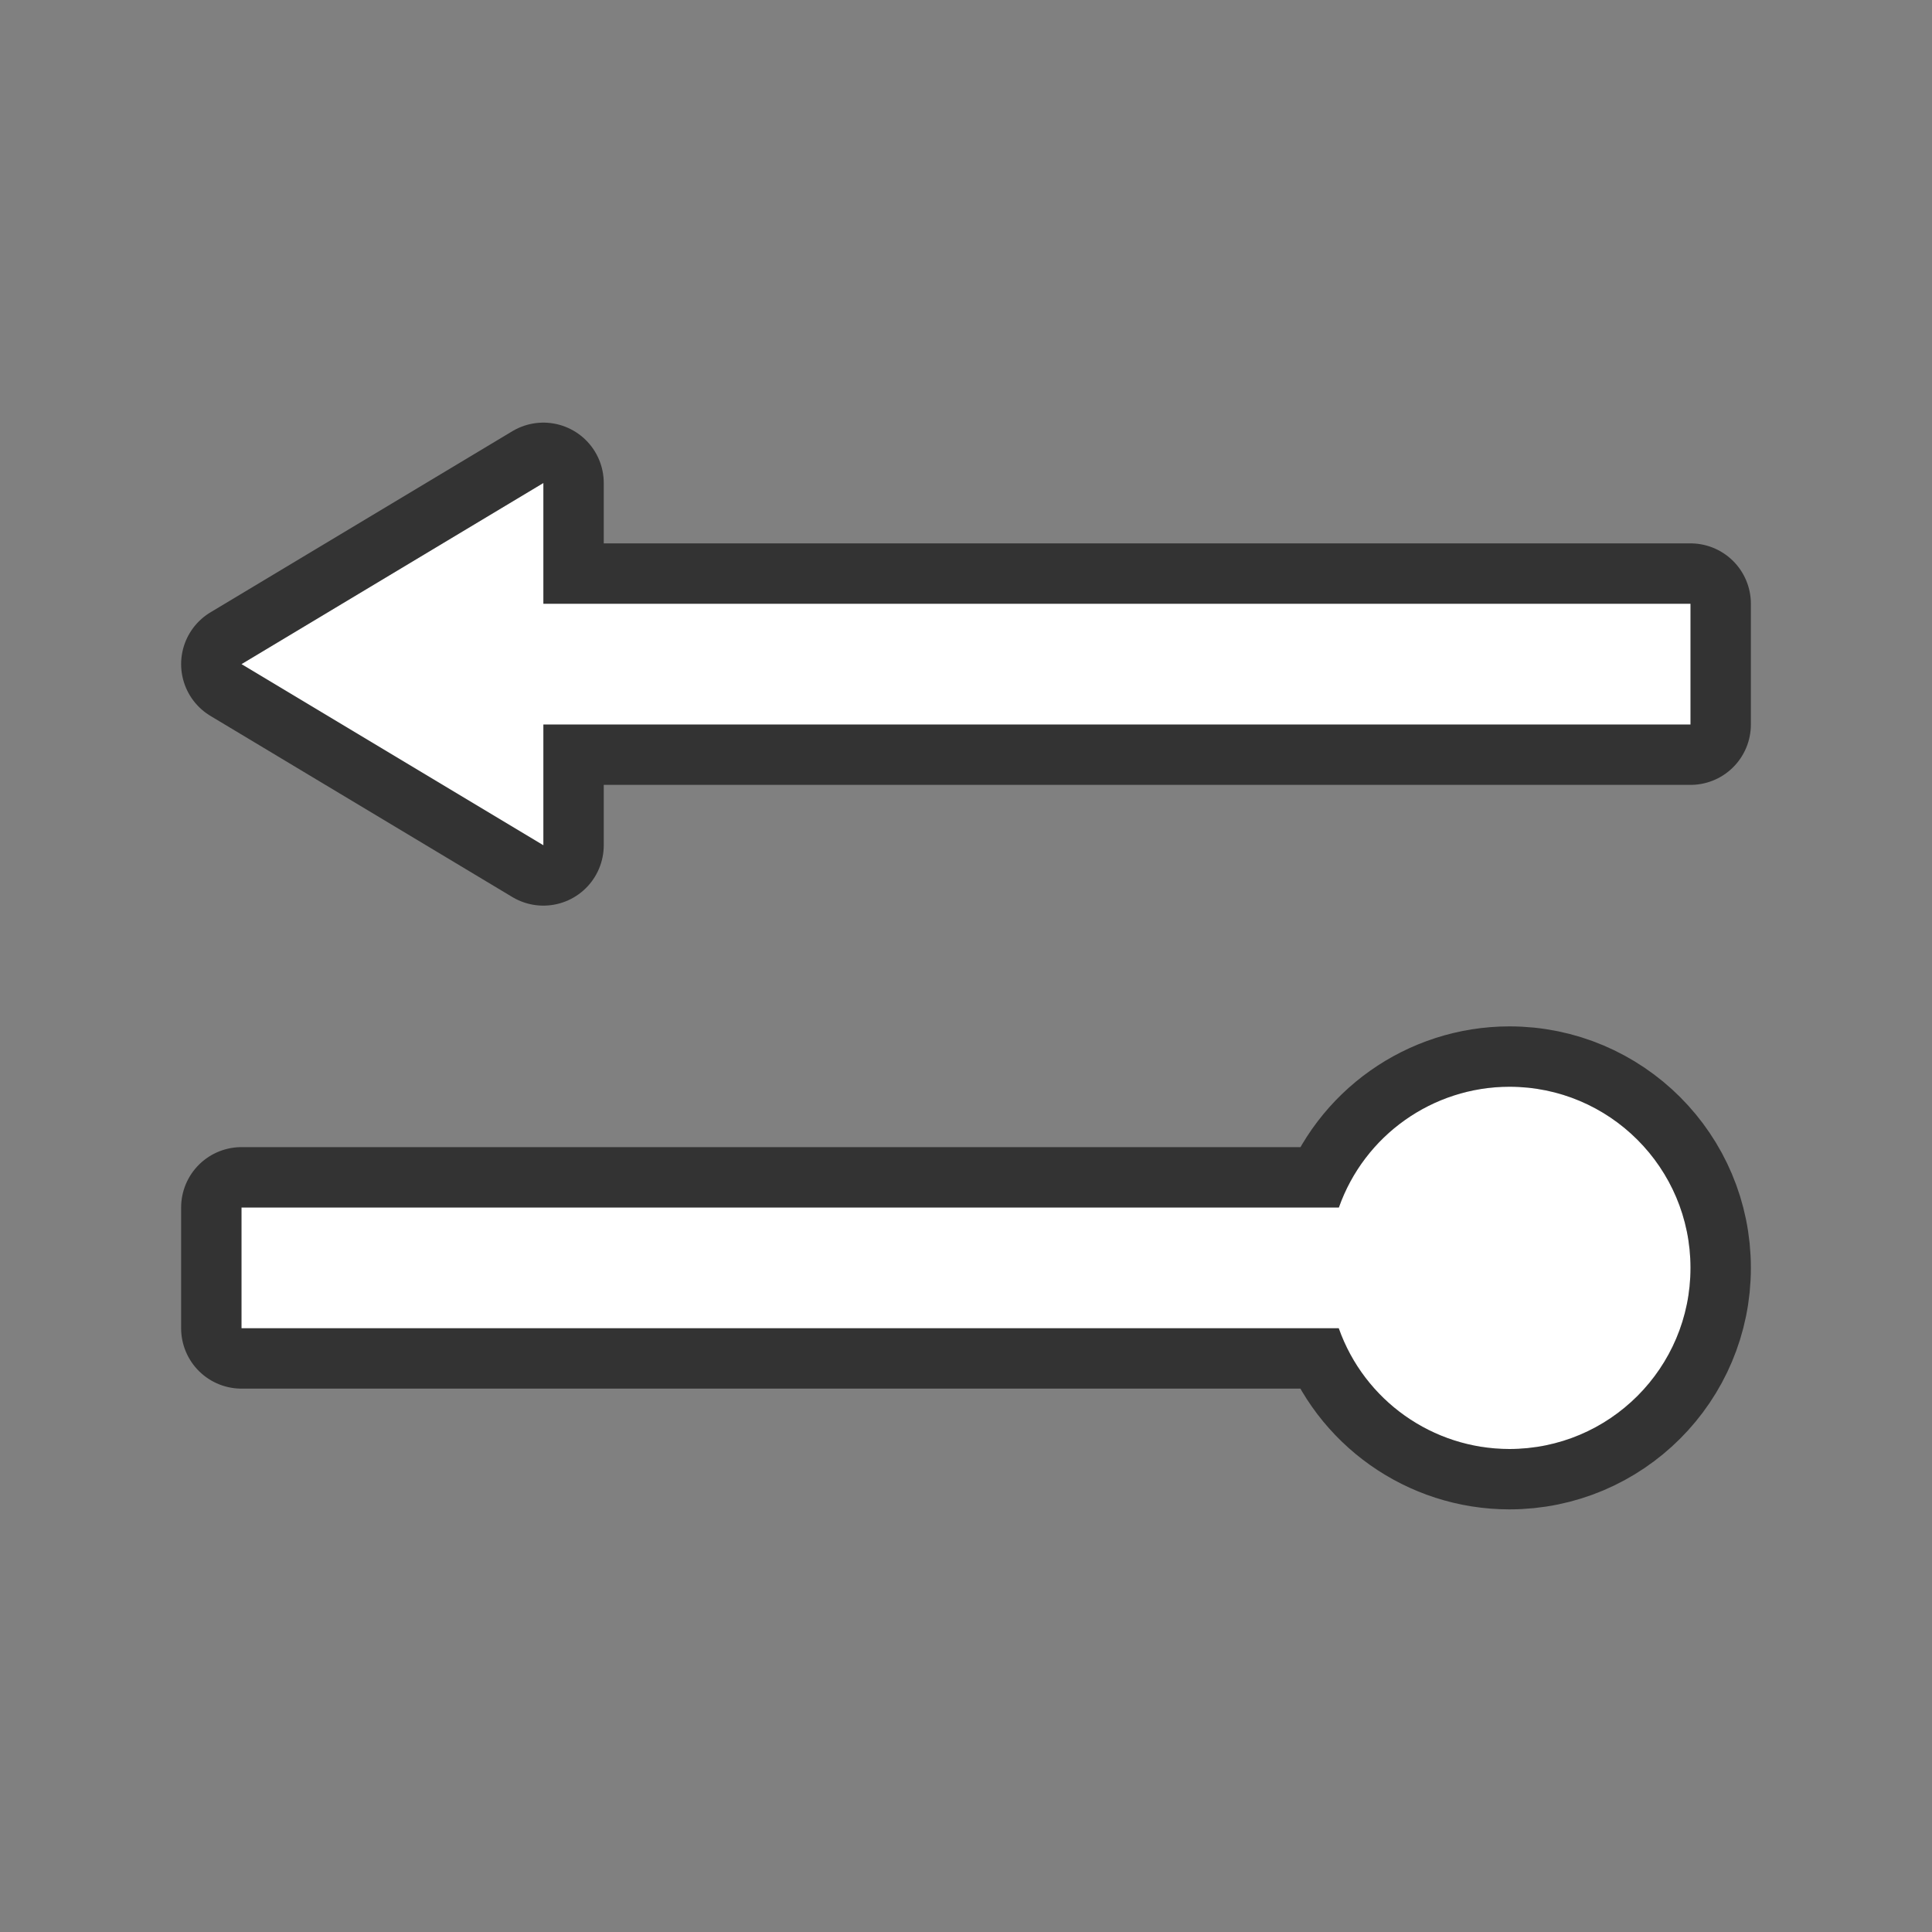<?xml version="1.0" encoding="UTF-8" standalone="no"?>
<svg
   xmlns:dc="http://purl.org/dc/elements/1.1/"
   xmlns:cc="http://creativecommons.org/ns#"
   xmlns:rdf="http://www.w3.org/1999/02/22-rdf-syntax-ns#"
   xmlns:svg="http://www.w3.org/2000/svg"
   xmlns="http://www.w3.org/2000/svg"
   xmlns:sodipodi="http://sodipodi.sourceforge.net/DTD/sodipodi-0.dtd"
   xmlns:inkscape="http://www.inkscape.org/namespaces/inkscape"
   viewBox="0 0 32 32"
   version="1.1"
   id="svg4"
   sodipodi:docname="lineendstyle.svg"
   inkscape:export-filename="/home/jupiter007/Libreoffice yaru theme fullcolor/build/cmd/32/lineendstyle.png"
   inkscape:export-xdpi="95"
   inkscape:export-ydpi="95"
   inkscape:version="0.92.5 (2060ec1f9f, 2020-04-08)">
  <rect x="0" y="0" width="32" height="32" fill="#808080" stroke="none"/>
  <defs
     id="defs8" />
  <sodipodi:namedview
     pagecolor="#ffffff"
     bordercolor="#666666"
     borderopacity="1"
     objecttolerance="10"
     gridtolerance="10"
     guidetolerance="10"
     inkscape:pageopacity="0"
     inkscape:pageshadow="2"
     inkscape:window-width="1920"
     inkscape:window-height="1011"
     id="namedview6"
     showgrid="true"
     inkscape:zoom="20.85965"
     inkscape:cx="7.3950706"
     inkscape:cy="15.590841"
     inkscape:window-x="1920"
     inkscape:window-y="32"
     inkscape:window-maximized="1"
     inkscape:current-layer="svg4">
    <inkscape:grid
       type="xygrid"
       id="grid816" />
  </sodipodi:namedview>
  <path
     style="opacity:0.6;fill:#000000;stroke:#000000;stroke-width:2;stroke-linejoin:round;stroke-miterlimit:4;stroke-dasharray:none"
     id="path817"
     d="m 9,8 -5,3 5,3 V 12 H 28 V 10 H 9 Z m 16,10 c -1.27,0.002 -2.401,0.803 -2.824,2 H 4 v 2 h 18.174 c 0.424,1.198 1.556,1.999 2.826,2 1.657,0 3,-1.343 3,-3 0,-1.657 -1.343,-3 -3,-3 z"
     inkscape:connector-curvature="0"
     sodipodi:nodetypes="ccccccccccccccsc" />
  <path
     d="m 9,8 -5,3 5,3 V 12 H 28 V 10 H 9 Z m 16,10 c -1.27,0.002 -2.401,0.803 -2.824,2 H 4 v 2 h 18.174 c 0.424,1.198 1.556,1.999 2.826,2 1.657,0 3,-1.343 3,-3 0,-1.657 -1.343,-3 -3,-3 z"
     id="path2"
     style="fill:#ffffff"
     inkscape:connector-curvature="0"
     sodipodi:nodetypes="ccccccccccccccsc" />
</svg>
